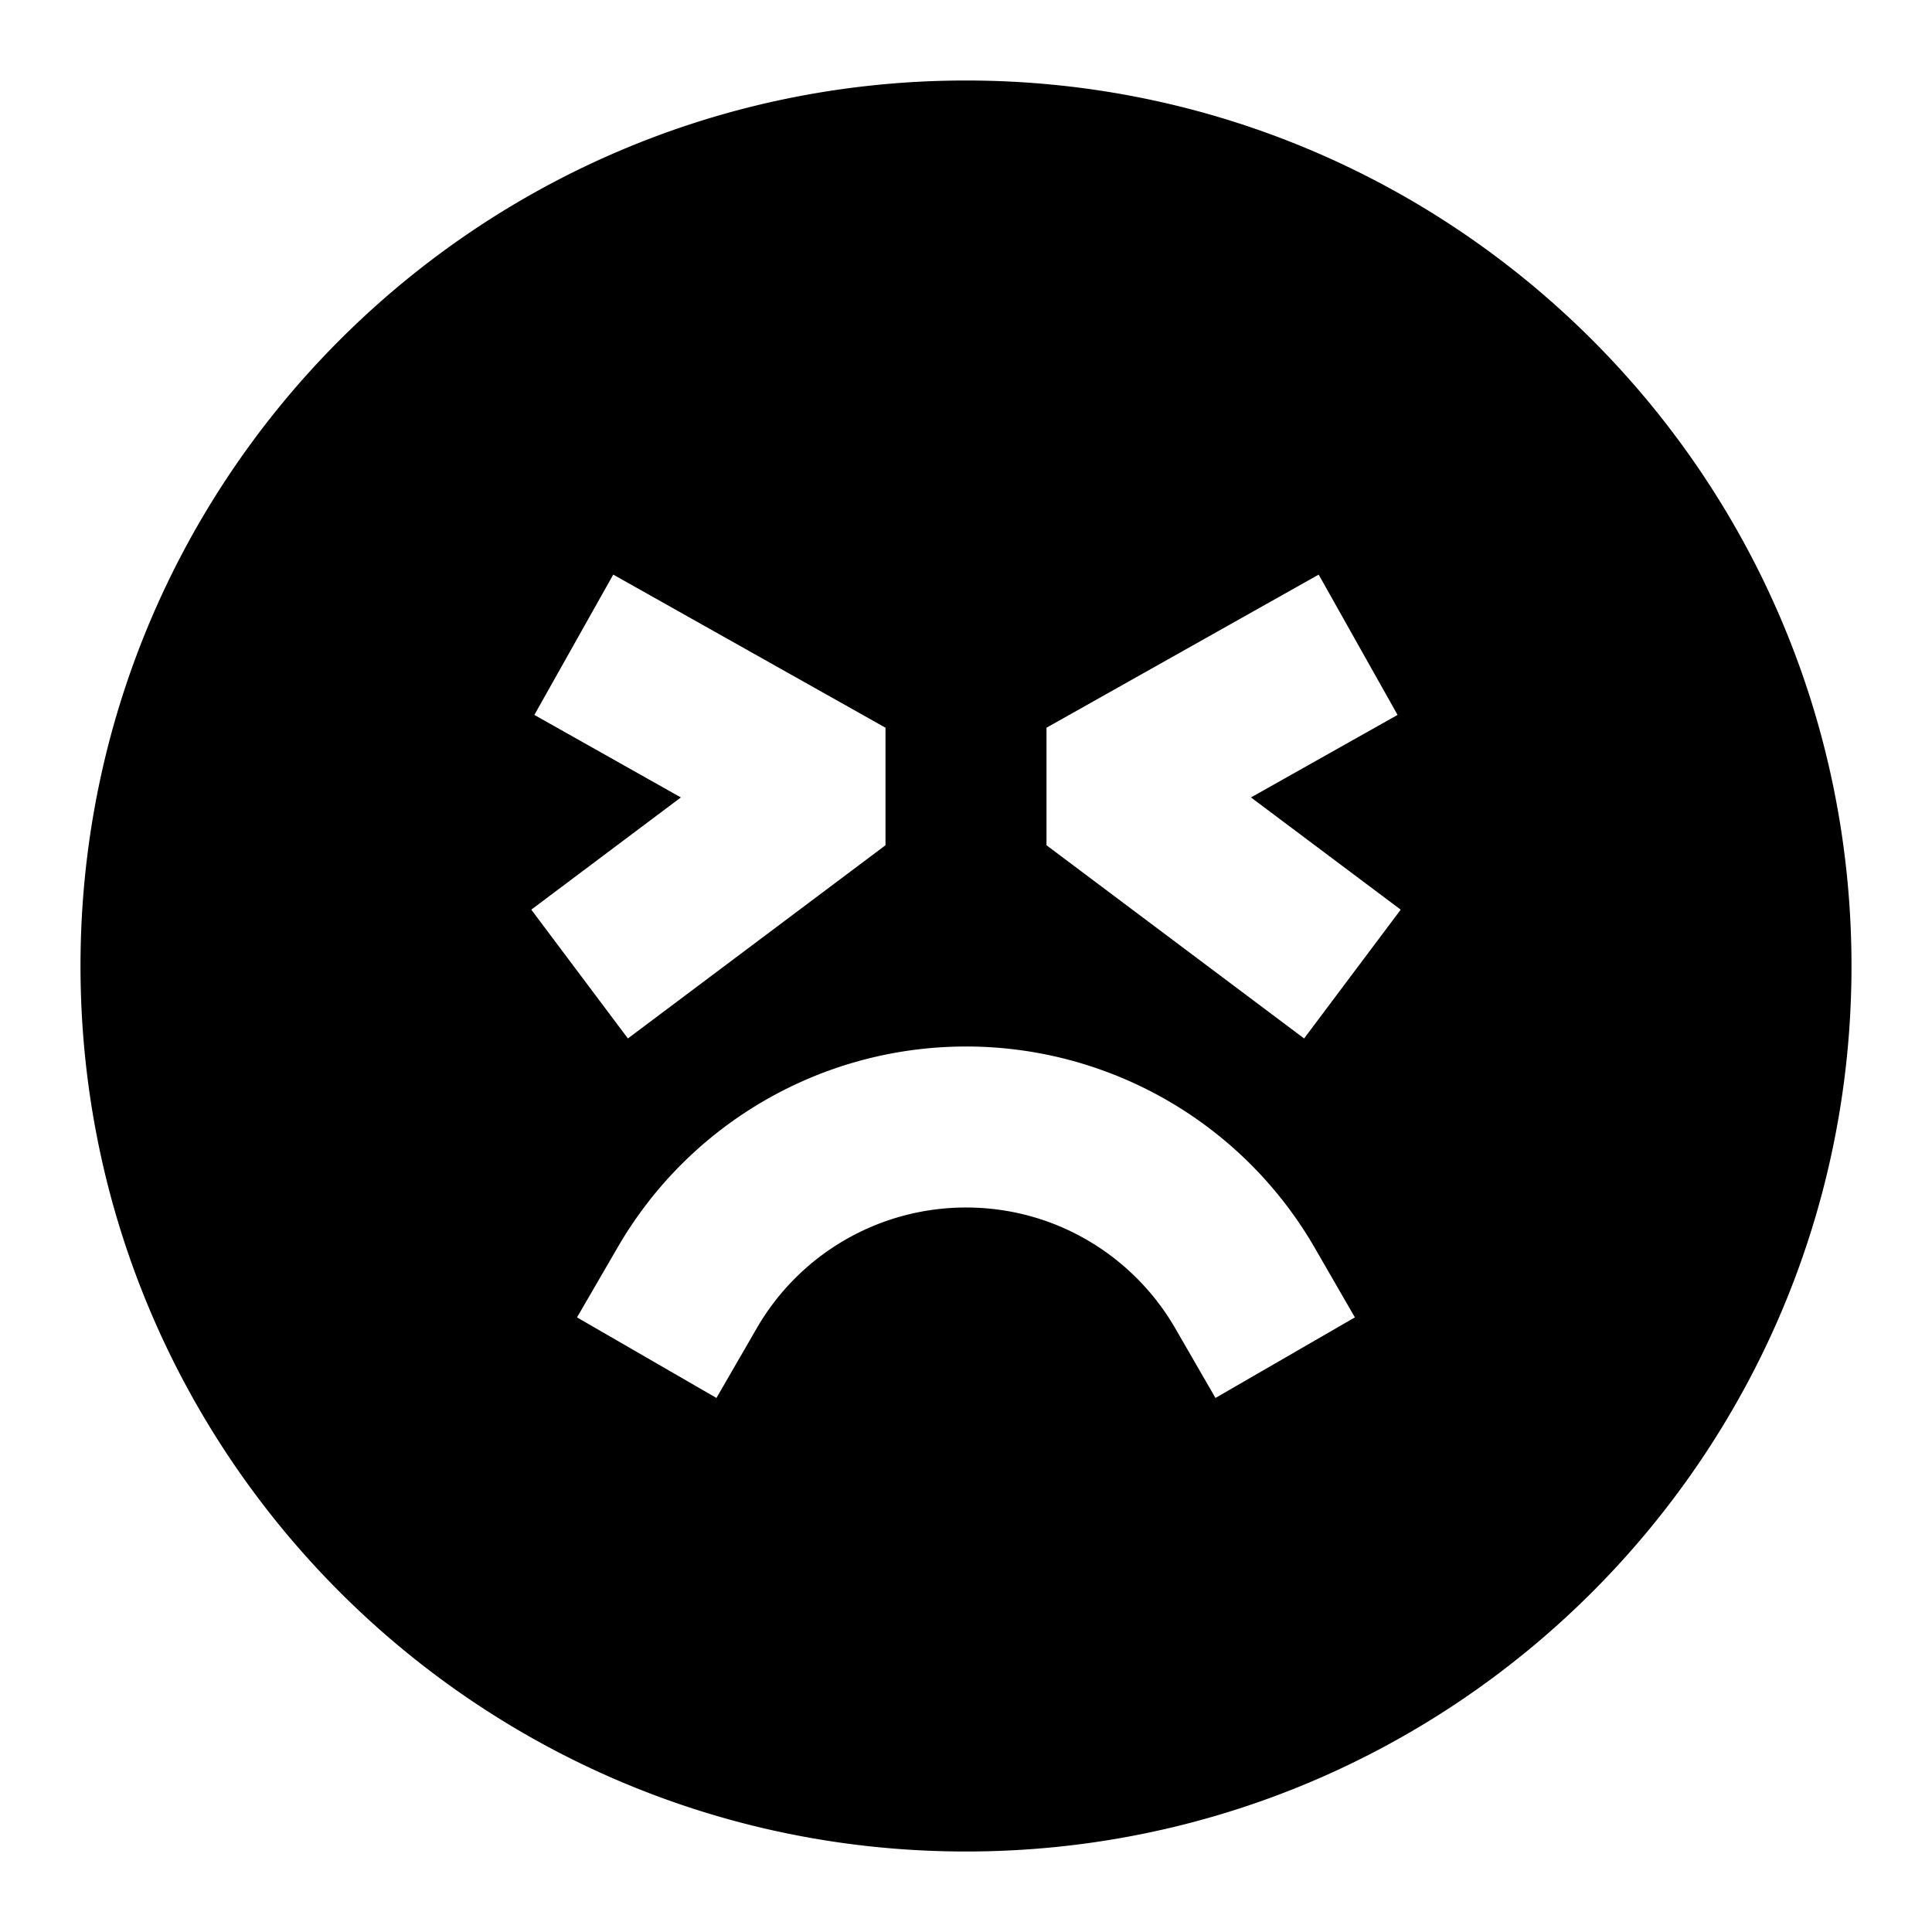 <svg xmlns="http://www.w3.org/2000/svg" width="3em" height="3em" viewBox="0 0 24 24"><path fill="currentColor" d="M12 23C5.925 23 1 18.075 1 12S5.925 1 12 1s11 4.925 11 11s-4.925 11-11 11M11 9.04L7.618 7.138l-.98 1.743l1.82 1.025L6.6 11.3l1.2 1.6l3.2-2.4zm4.54.866l1.821-1.025l-.98-1.743L13 9.04v1.46l3.2 2.4l1.2-1.6zM12 13a5 5 0 0 0-4.33 2.5l-.502.865L8.9 17.366l.5-.865A3 3 0 0 1 12 15c1.109 0 2.079.601 2.599 1.5l.5.866l1.732-1.001l-.5-.866A5 5 0 0 0 12 13"/></svg>